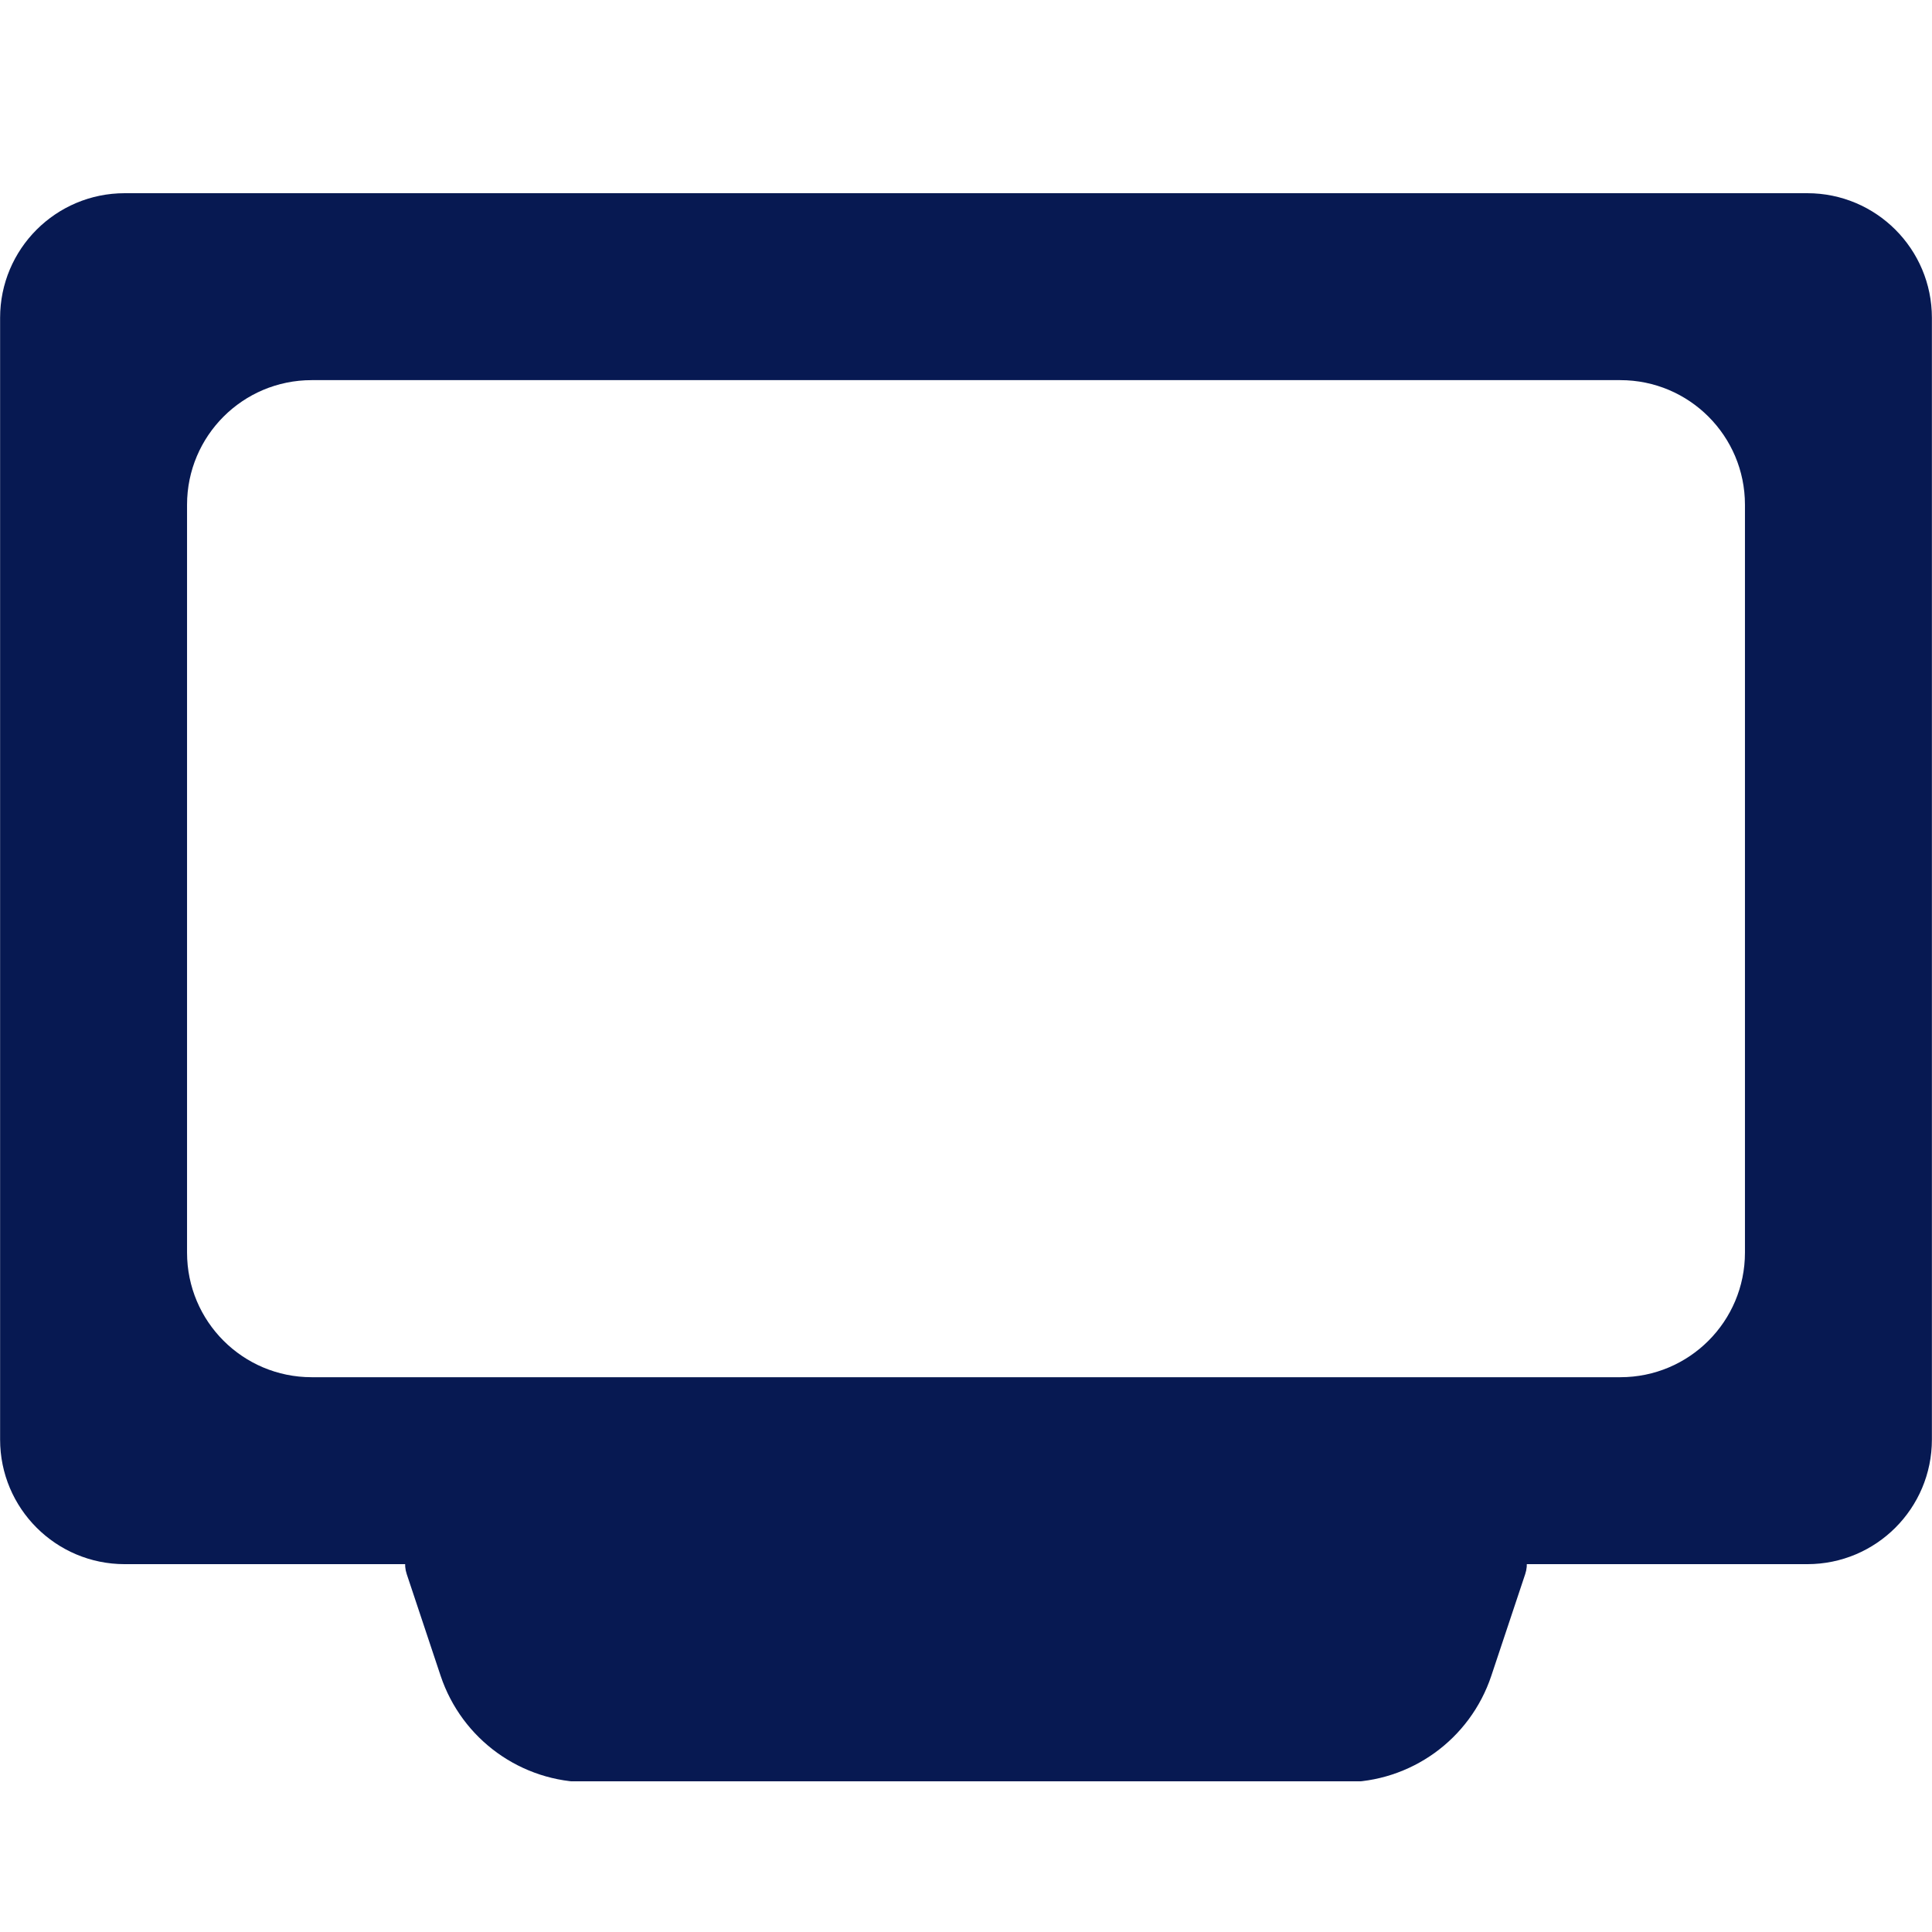 <svg xmlns="http://www.w3.org/2000/svg" xmlns:xlink="http://www.w3.org/1999/xlink" width="500" zoomAndPan="magnify" viewBox="0 0 375 375" height="500" preserveAspectRatio="xMidYMid meet" version="1.0"><defs><clipPath id="76272e4497"><path d="M 78 297 L 297 297 L 297 345.75 L 78 345.75 Z M 78 297 " clip-rule="nonzero"/></clipPath><clipPath id="94c391aaa2"><path d="M 0 37.5 L 375 37.5 L 375 304 L 0 304 Z M 0 37.5 " clip-rule="nonzero"/></clipPath></defs><g clip-path="url(#76272e4497)"><path fill="#071952" d="M 295.223 300.07 C 294.086 298.488 292.262 297.555 290.312 297.555 L 84.688 297.555 C 82.738 297.555 80.914 298.488 79.777 300.07 C 78.641 301.645 78.324 303.676 78.941 305.516 L 85.523 325.266 C 89.66 337.629 101.188 345.938 114.211 345.938 L 260.773 345.938 C 273.812 345.938 285.34 337.629 289.465 325.266 L 296.047 305.516 C 296.664 303.676 296.359 301.645 295.223 300.07 Z M 295.223 300.07 " fill-opacity="1" fill-rule="nonzero"/></g><g clip-path="url(#94c391aaa2)"><path fill="#071952" d="M 350.789 303.602 L 24.211 303.602 C 10.844 303.602 0.02 292.777 0.02 279.41 L 0.02 61.691 C 0.02 48.324 10.844 37.5 24.211 37.5 L 350.789 37.5 C 364.156 37.5 374.98 48.324 374.98 61.691 L 374.98 279.41 C 374.98 292.777 364.156 303.602 350.789 303.602 Z M 338.695 243.125 L 338.695 97.977 C 338.695 84.613 327.871 73.785 314.504 73.785 L 60.496 73.785 C 47.129 73.785 36.305 84.613 36.305 97.977 L 36.305 243.125 C 36.305 256.492 47.129 267.316 60.496 267.316 L 314.504 267.316 C 327.871 267.316 338.695 256.492 338.695 243.125 Z M 338.695 243.125 " fill-opacity="1" fill-rule="nonzero"/></g></svg>